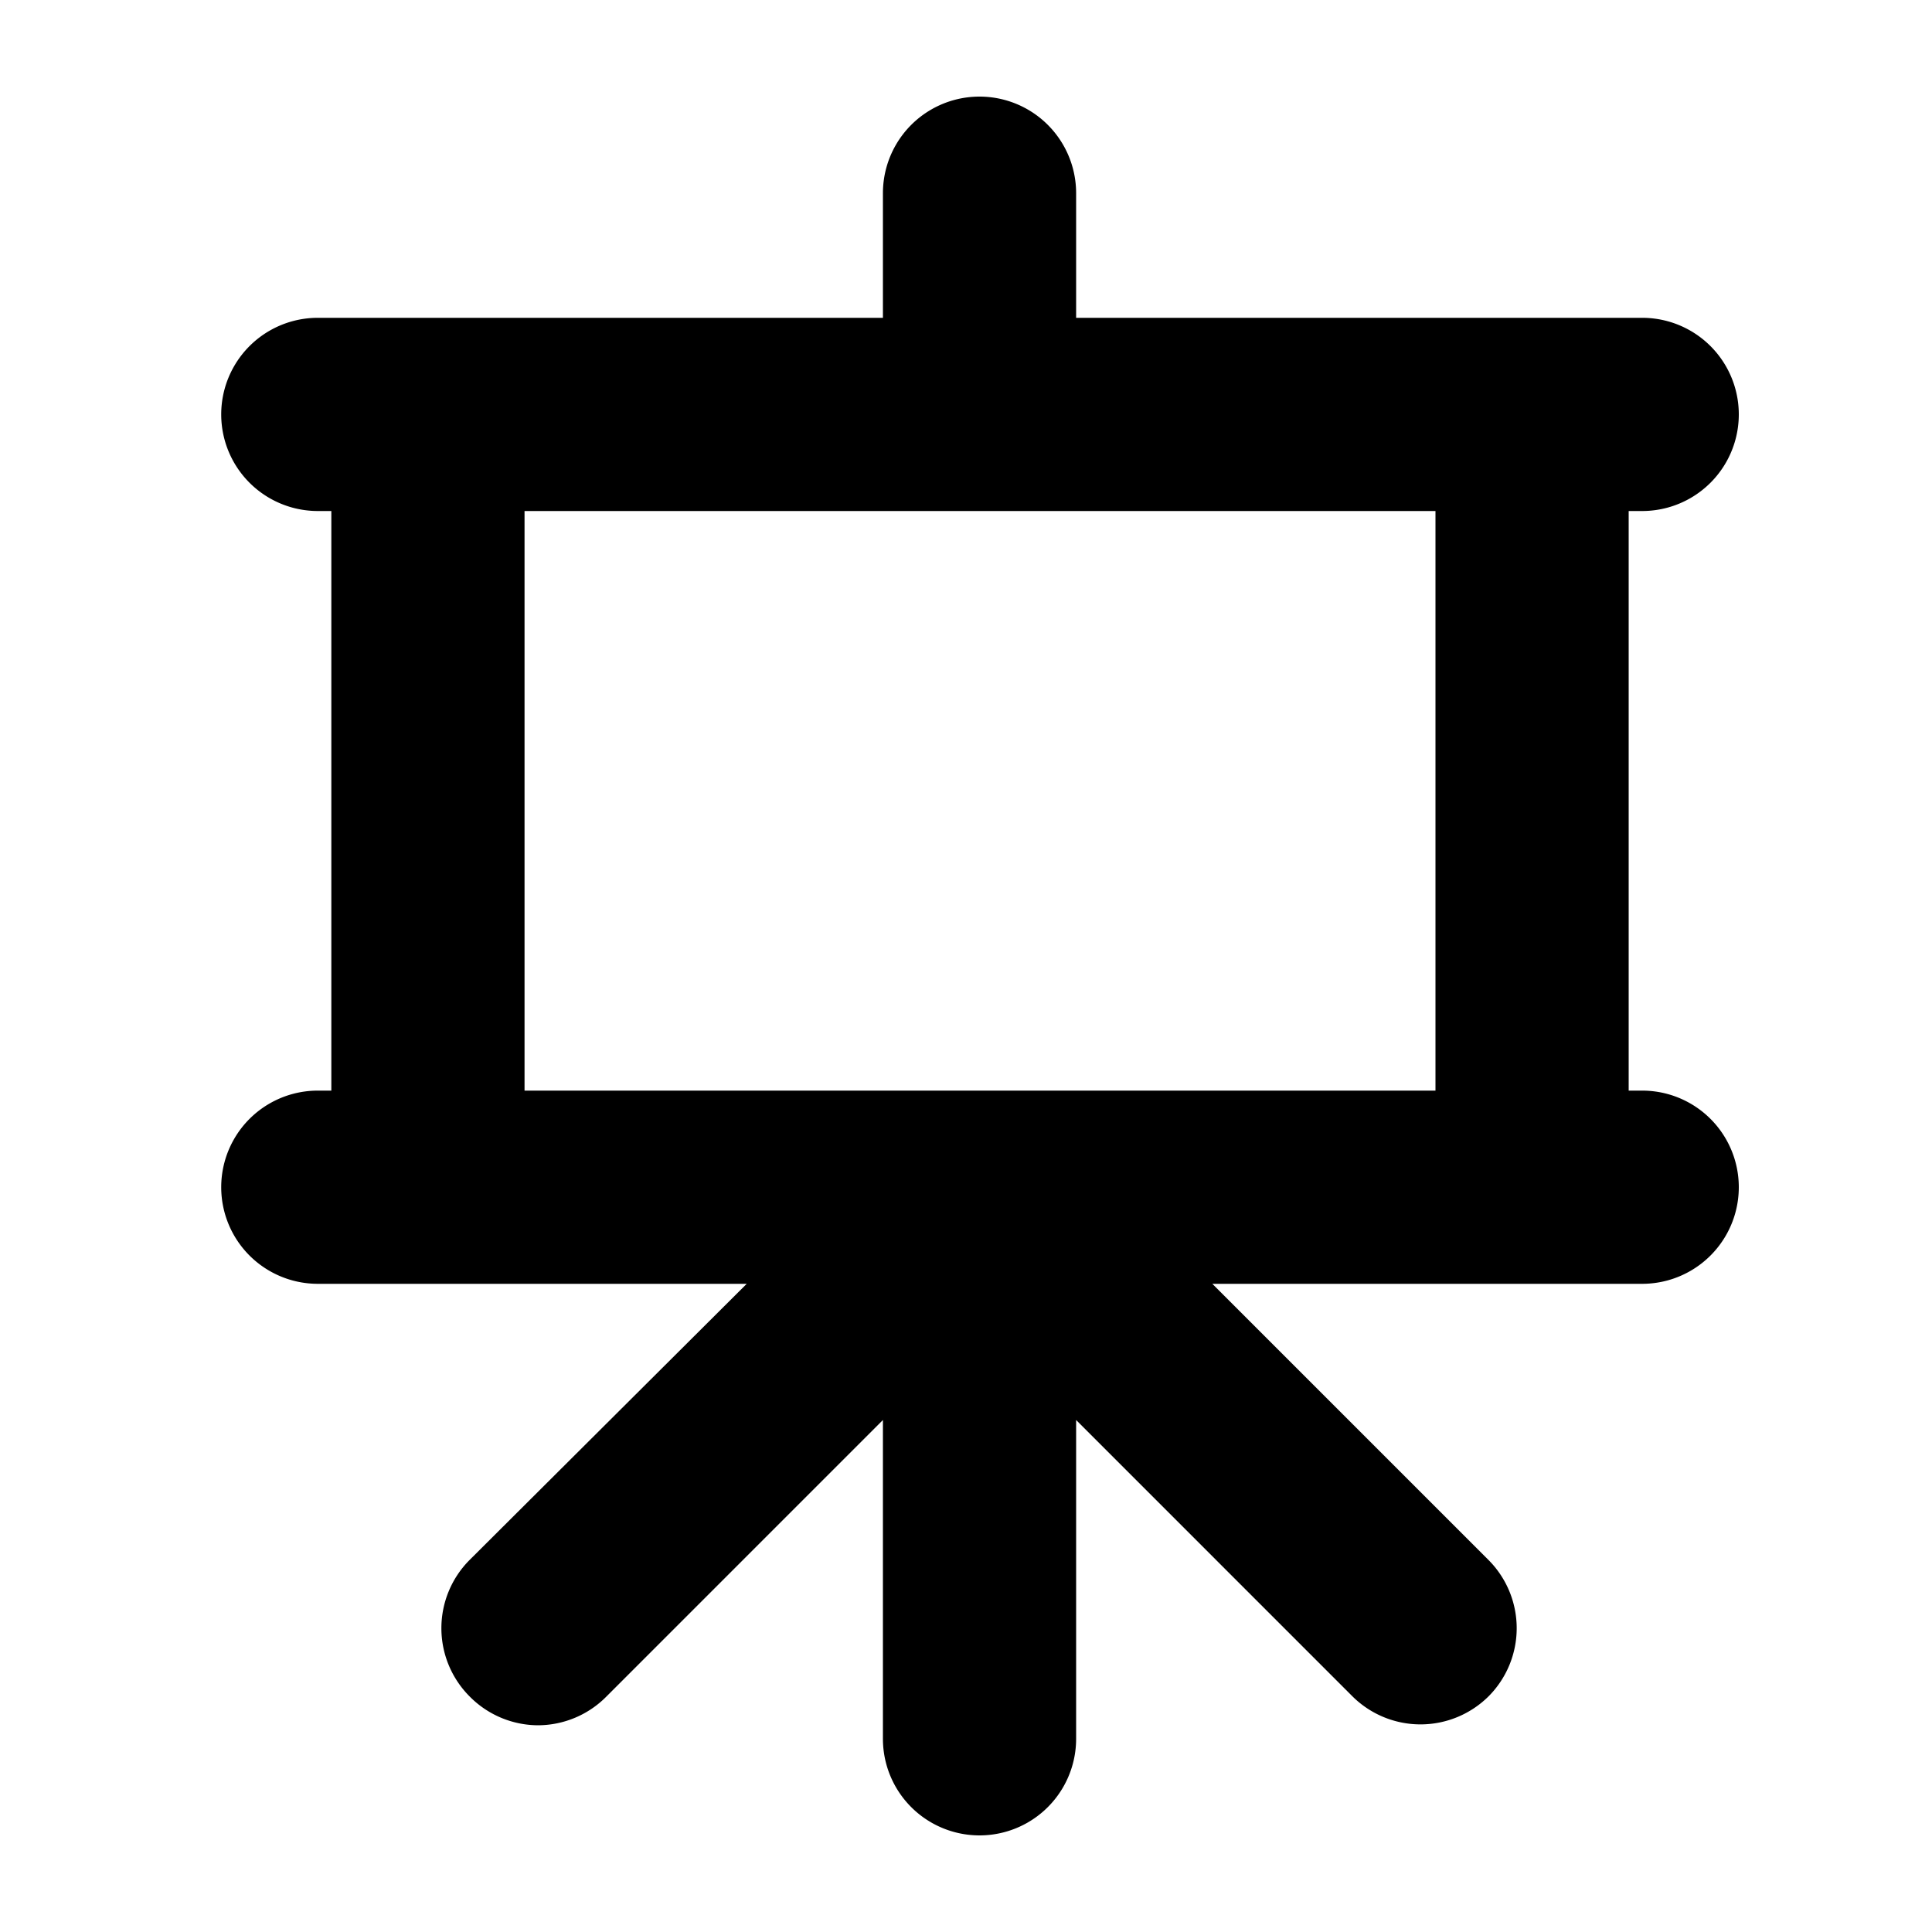 <svg viewBox="0 0 20 20" xmlns="http://www.w3.org/2000/svg"><path id="presentation" d="m17 11.29h-.14v-6h.14a1 1 0 0 0 0-2h-5.86v-1.29a1 1 0 0 0 -2 0v1.29h-5.85a1 1 0 0 0 0 2h.14v6h-.14a1 1 0 1 0 0 2h4.44l-2.87 2.86a1 1 0 0 0 0 1.41 1 1 0 0 0 .71.3 1 1 0 0 0 .71-.3l2.86-2.86v3.3a1 1 0 0 0 2 0v-3.3l2.86 2.86a1 1 0 0 0 1.41 0 1 1 0 0 0 0-1.41l-2.86-2.86h4.45a1 1 0 0 0 0-2zm-11.57 0v-6h9.43v6z" fill="currentColor"/></svg>
